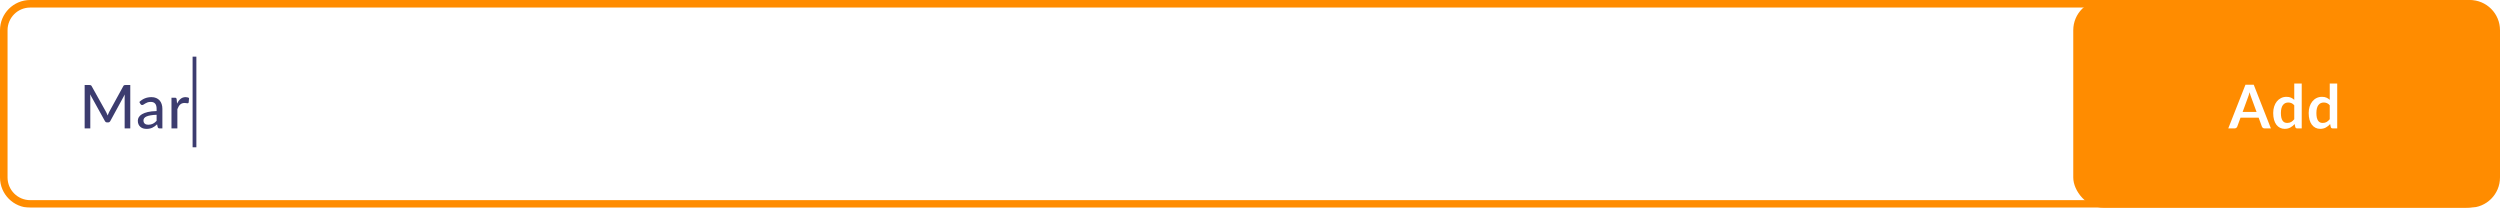 <svg width="662" height="55" viewBox="0 0 662 55" fill="none" xmlns="http://www.w3.org/2000/svg">
<g filter="url(#filter0_b_2003_2488)">
<path d="M0 8C0 3.582 3.582 0 8 0H654C658.418 0 662 3.582 662 8V47C662 51.418 658.418 55 654 55H8C3.582 55 0 51.418 0 47V8Z" fill="white" fill-opacity="0.4"/>
<path d="M8 1H654C657.866 1 661 4.134 661 8V47C661 50.866 657.866 54 654 54H8C4.134 54 1 50.866 1 47V8C1 4.134 4.134 1 8 1Z" stroke="url(#paint0_linear_2003_2488)" stroke-opacity="0.9" stroke-width="2"/>
<path d="M8 1H654C657.866 1 661 4.134 661 8V47C661 50.866 657.866 54 654 54H8C4.134 54 1 50.866 1 47V8C1 4.134 4.134 1 8 1Z" stroke="#FF8C00" stroke-width="2"/>
</g>
<path d="M34.496 22.512V34H33.008V25.824C33.008 25.701 33.011 25.571 33.016 25.432C33.027 25.293 33.037 25.152 33.048 25.008L29.224 32.024C29.091 32.285 28.885 32.416 28.608 32.416H28.368C28.091 32.416 27.888 32.285 27.76 32.024L23.864 24.984C23.896 25.283 23.912 25.563 23.912 25.824V34H22.416V22.512H23.68C23.829 22.512 23.944 22.528 24.024 22.56C24.109 22.587 24.189 22.667 24.264 22.8L28.104 29.68C28.179 29.819 28.248 29.965 28.312 30.12C28.376 30.275 28.437 30.429 28.496 30.584C28.608 30.269 28.739 29.965 28.888 29.672L32.656 22.8C32.725 22.667 32.8 22.587 32.88 22.56C32.965 22.528 33.083 22.512 33.232 22.512H34.496ZM41.471 30.392C40.837 30.413 40.298 30.464 39.855 30.544C39.413 30.619 39.053 30.72 38.776 30.848C38.498 30.976 38.298 31.128 38.175 31.304C38.053 31.475 37.992 31.667 37.992 31.88C37.992 32.083 38.023 32.259 38.087 32.408C38.157 32.552 38.248 32.672 38.359 32.768C38.477 32.859 38.613 32.925 38.767 32.968C38.922 33.011 39.09 33.032 39.272 33.032C39.511 33.032 39.73 33.008 39.928 32.96C40.13 32.912 40.319 32.845 40.495 32.76C40.672 32.669 40.84 32.56 40.999 32.432C41.16 32.304 41.317 32.157 41.471 31.992V30.392ZM36.895 27.008C37.349 26.576 37.84 26.253 38.367 26.04C38.901 25.827 39.485 25.72 40.12 25.72C40.584 25.72 40.994 25.797 41.352 25.952C41.709 26.101 42.01 26.312 42.255 26.584C42.501 26.856 42.685 27.181 42.807 27.56C42.935 27.939 42.999 28.357 42.999 28.816V34H42.303C42.149 34 42.032 33.976 41.952 33.928C41.871 33.875 41.807 33.779 41.76 33.64L41.592 32.928C41.383 33.12 41.178 33.291 40.975 33.44C40.773 33.584 40.559 33.709 40.336 33.816C40.117 33.917 39.882 33.995 39.632 34.048C39.381 34.101 39.103 34.128 38.8 34.128C38.48 34.128 38.178 34.085 37.895 34C37.618 33.909 37.376 33.773 37.167 33.592C36.959 33.411 36.794 33.184 36.672 32.912C36.554 32.64 36.495 32.323 36.495 31.96C36.495 31.64 36.581 31.333 36.752 31.04C36.928 30.741 37.21 30.475 37.599 30.24C37.994 30.005 38.506 29.813 39.136 29.664C39.77 29.515 40.549 29.429 41.471 29.408V28.816C41.471 28.203 41.341 27.744 41.08 27.44C40.818 27.136 40.434 26.984 39.928 26.984C39.586 26.984 39.298 27.027 39.063 27.112C38.834 27.197 38.634 27.293 38.464 27.4C38.298 27.501 38.151 27.595 38.023 27.68C37.901 27.765 37.773 27.808 37.639 27.808C37.533 27.808 37.44 27.779 37.359 27.72C37.285 27.661 37.224 27.592 37.175 27.512L36.895 27.008ZM46.88 27.432C47.141 26.899 47.456 26.48 47.824 26.176C48.192 25.872 48.635 25.72 49.152 25.72C49.328 25.72 49.493 25.741 49.648 25.784C49.808 25.821 49.947 25.88 50.064 25.96L49.96 27.136C49.922 27.28 49.834 27.352 49.696 27.352C49.621 27.352 49.509 27.339 49.36 27.312C49.211 27.28 49.05 27.264 48.88 27.264C48.629 27.264 48.408 27.301 48.216 27.376C48.024 27.445 47.85 27.552 47.696 27.696C47.547 27.835 47.413 28.008 47.296 28.216C47.178 28.419 47.069 28.651 46.968 28.912V34H45.408V25.872H46.304C46.474 25.872 46.589 25.904 46.648 25.968C46.712 26.027 46.757 26.133 46.784 26.288L46.88 27.432Z" fill="#3C3C6F"/>
<rect x="549" width="112" height="55" rx="8" fill="#FF8C00"/>
<path d="M597.533 29.632L596.125 25.784C596.056 25.613 595.984 25.411 595.909 25.176C595.834 24.941 595.76 24.688 595.685 24.416C595.616 24.688 595.544 24.944 595.469 25.184C595.394 25.419 595.322 25.624 595.253 25.8L593.853 29.632H597.533ZM601.333 34H599.669C599.482 34 599.33 33.955 599.213 33.864C599.096 33.768 599.008 33.651 598.949 33.512L598.085 31.152H593.293L592.429 33.512C592.386 33.635 592.304 33.747 592.181 33.848C592.058 33.949 591.906 34 591.725 34H590.045L594.597 22.432H596.789L601.333 34ZM607.519 27.888C607.295 27.616 607.049 27.424 606.783 27.312C606.521 27.2 606.239 27.144 605.935 27.144C605.636 27.144 605.367 27.2 605.127 27.312C604.887 27.424 604.681 27.595 604.511 27.824C604.34 28.048 604.209 28.336 604.119 28.688C604.028 29.035 603.983 29.445 603.983 29.92C603.983 30.4 604.02 30.808 604.095 31.144C604.175 31.475 604.287 31.747 604.431 31.96C604.575 32.168 604.751 32.32 604.959 32.416C605.167 32.507 605.399 32.552 605.655 32.552C606.065 32.552 606.415 32.467 606.703 32.296C606.991 32.125 607.263 31.883 607.519 31.568V27.888ZM609.495 22.112V34H608.287C608.025 34 607.86 33.88 607.791 33.64L607.623 32.848C607.292 33.227 606.911 33.533 606.479 33.768C606.052 34.003 605.553 34.12 604.983 34.12C604.535 34.12 604.124 34.027 603.751 33.84C603.377 33.653 603.055 33.384 602.783 33.032C602.516 32.675 602.308 32.235 602.159 31.712C602.015 31.189 601.943 30.592 601.943 29.92C601.943 29.312 602.025 28.747 602.191 28.224C602.356 27.701 602.593 27.248 602.903 26.864C603.212 26.48 603.583 26.181 604.015 25.968C604.447 25.749 604.932 25.64 605.471 25.64C605.929 25.64 606.321 25.712 606.647 25.856C606.972 26 607.263 26.195 607.519 26.44V22.112H609.495ZM616.917 27.888C616.693 27.616 616.447 27.424 616.181 27.312C615.919 27.2 615.637 27.144 615.333 27.144C615.034 27.144 614.765 27.2 614.525 27.312C614.285 27.424 614.079 27.595 613.909 27.824C613.738 28.048 613.607 28.336 613.517 28.688C613.426 29.035 613.381 29.445 613.381 29.92C613.381 30.4 613.418 30.808 613.493 31.144C613.573 31.475 613.685 31.747 613.829 31.96C613.973 32.168 614.149 32.32 614.357 32.416C614.565 32.507 614.797 32.552 615.053 32.552C615.463 32.552 615.813 32.467 616.101 32.296C616.389 32.125 616.661 31.883 616.917 31.568V27.888ZM618.893 22.112V34H617.685C617.423 34 617.258 33.88 617.189 33.64L617.021 32.848C616.69 33.227 616.309 33.533 615.877 33.768C615.45 34.003 614.951 34.12 614.381 34.12C613.933 34.12 613.522 34.027 613.149 33.84C612.775 33.653 612.453 33.384 612.181 33.032C611.914 32.675 611.706 32.235 611.557 31.712C611.413 31.189 611.341 30.592 611.341 29.92C611.341 29.312 611.423 28.747 611.589 28.224C611.754 27.701 611.991 27.248 612.301 26.864C612.61 26.48 612.981 26.181 613.413 25.968C613.845 25.749 614.33 25.64 614.869 25.64C615.327 25.64 615.719 25.712 616.045 25.856C616.37 26 616.661 26.195 616.917 26.44V22.112H618.893Z" fill="white"/>
<line x1="51.5" y1="15" x2="51.5" y2="39" stroke="#3C3C6F"/>
<defs>
<filter id="filter0_b_2003_2488" x="-30" y="-30" width="722" height="115" filterUnits="userSpaceOnUse" color-interpolation-filters="sRGB">
<feFlood flood-opacity="0" result="BackgroundImageFix"/>
<feGaussianBlur in="BackgroundImageFix" stdDeviation="15"/>
<feComposite in2="SourceAlpha" operator="in" result="effect1_backgroundBlur_2003_2488"/>
<feBlend mode="normal" in="SourceGraphic" in2="effect1_backgroundBlur_2003_2488" result="shape"/>
</filter>
<linearGradient id="paint0_linear_2003_2488" x1="46.739" y1="-8.821" x2="264.476" y2="85.917" gradientUnits="userSpaceOnUse">
<stop stop-color="white"/>
<stop offset="1" stop-color="white" stop-opacity="0"/>
</linearGradient>
</defs>
</svg>

